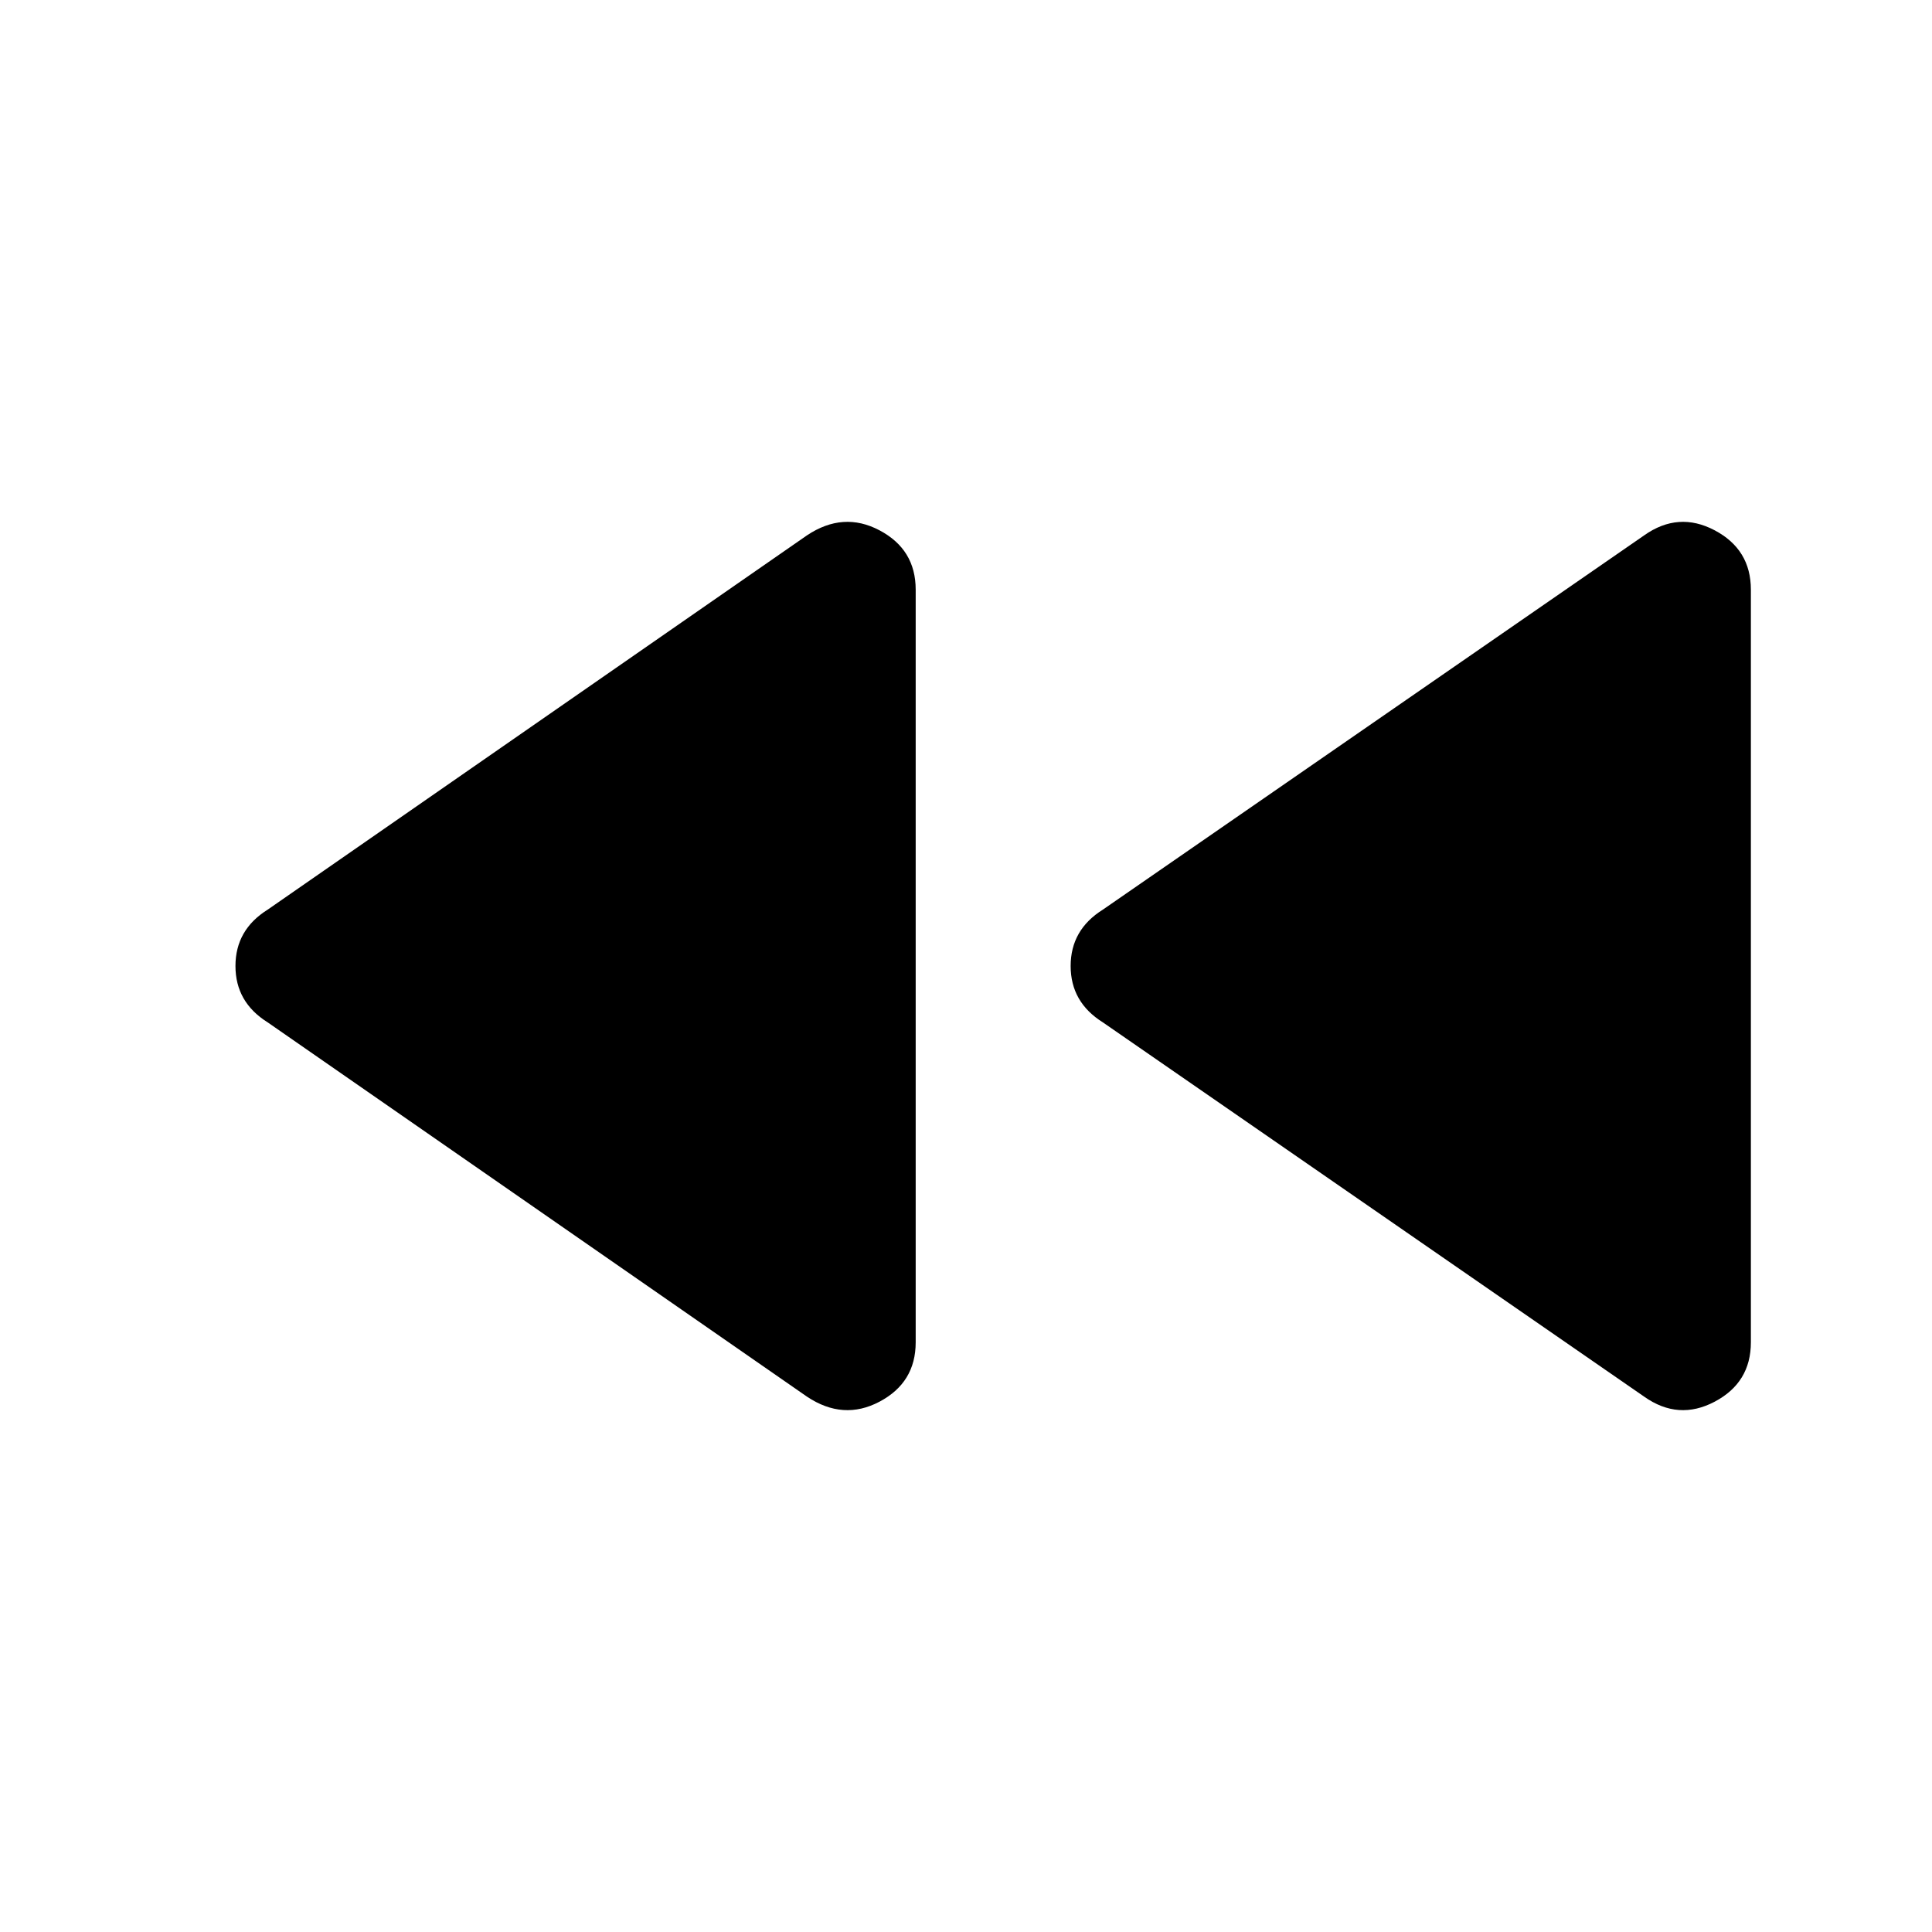 <svg xmlns="http://www.w3.org/2000/svg" height="48" width="48"><path d="M40.85 34.7 27.4 25.4Q26.6 24.9 26.6 24Q26.6 23.1 27.4 22.6L40.85 13.3Q41.7 12.7 42.6 13.175Q43.5 13.65 43.5 14.65V33.35Q43.5 34.35 42.6 34.825Q41.7 35.3 40.85 34.7ZM20.05 34.7 6.65 25.4Q5.85 24.9 5.85 24Q5.85 23.1 6.65 22.6L20.05 13.3Q20.95 12.7 21.85 13.175Q22.75 13.65 22.75 14.65V33.35Q22.75 34.35 21.85 34.825Q20.95 35.3 20.05 34.7Z"/></svg>